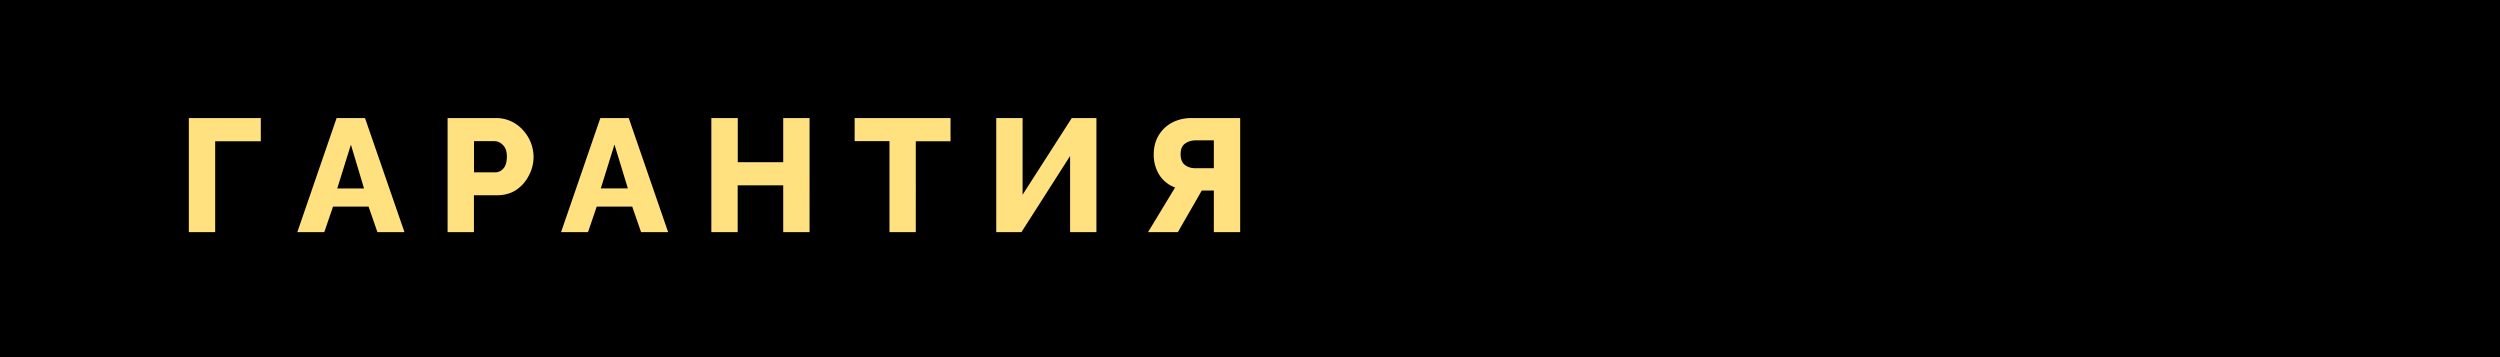 <svg width="280" height="40" fill="none" xmlns="http://www.w3.org/2000/svg"><path fill="#000" d="M0 0h280v40H0z"/><path d="M21.15 26V13.22h8.06v2.6H24.1V26h-2.95ZM37.7 13.22h3.18L45.3 26h-3.03l-.99-2.86h-3.98L36.32 26H33.3l4.4-12.78Zm3.07 7.88L39.3 16.2l-1.53 4.91h3.02Zm9.36 4.9V13.22h5.46a4.03 4.03 0 0 1 3 1.37 4.49 4.49 0 0 1 1.17 2.95c0 .74-.17 1.45-.52 2.1a4.3 4.3 0 0 1-1.42 1.63c-.61.4-1.33.6-2.14.6h-2.6V26h-2.95Zm2.95-6.7h2.42c.34 0 .64-.15.9-.45.25-.3.37-.73.37-1.31 0-.59-.15-1.02-.45-1.3a1.3 1.3 0 0 0-.93-.43h-2.3v3.5Zm14.16-6.08h3.18L74.83 26H71.8l-.99-2.86h-3.98L65.86 26h-3.02l4.4-12.78Zm3.08 7.88-1.5-4.91-1.53 4.91h3.03Zm20.35-7.88V26h-2.95v-5.24h-5.1V26h-2.95V13.22h2.96v4.95h5.09v-4.95h2.95Zm15.79 2.6h-3.89V26h-2.95V15.81h-3.9v-2.59h10.74v2.6ZM111.58 26V13.22h2.95v8.59l5.51-8.59h2.76V26h-2.95v-8.53L114.4 26h-2.83Zm17 0 3.03-5a3.54 3.54 0 0 1-1.76-1.4 4.23 4.23 0 0 1-.63-2.33c0-.78.18-1.48.54-2.09a3.8 3.8 0 0 1 1.5-1.44c.66-.35 1.4-.52 2.24-.52h5.4V26h-2.95v-4.66h-1.35L131.92 26h-3.33Zm5.3-7.16h2.07v-3.12h-2.04c-.44 0-.84.12-1.18.36-.34.24-.5.64-.5 1.19 0 .54.15.94.46 1.19.32.25.72.38 1.19.38Z" fill="#FFE17F"/></svg>